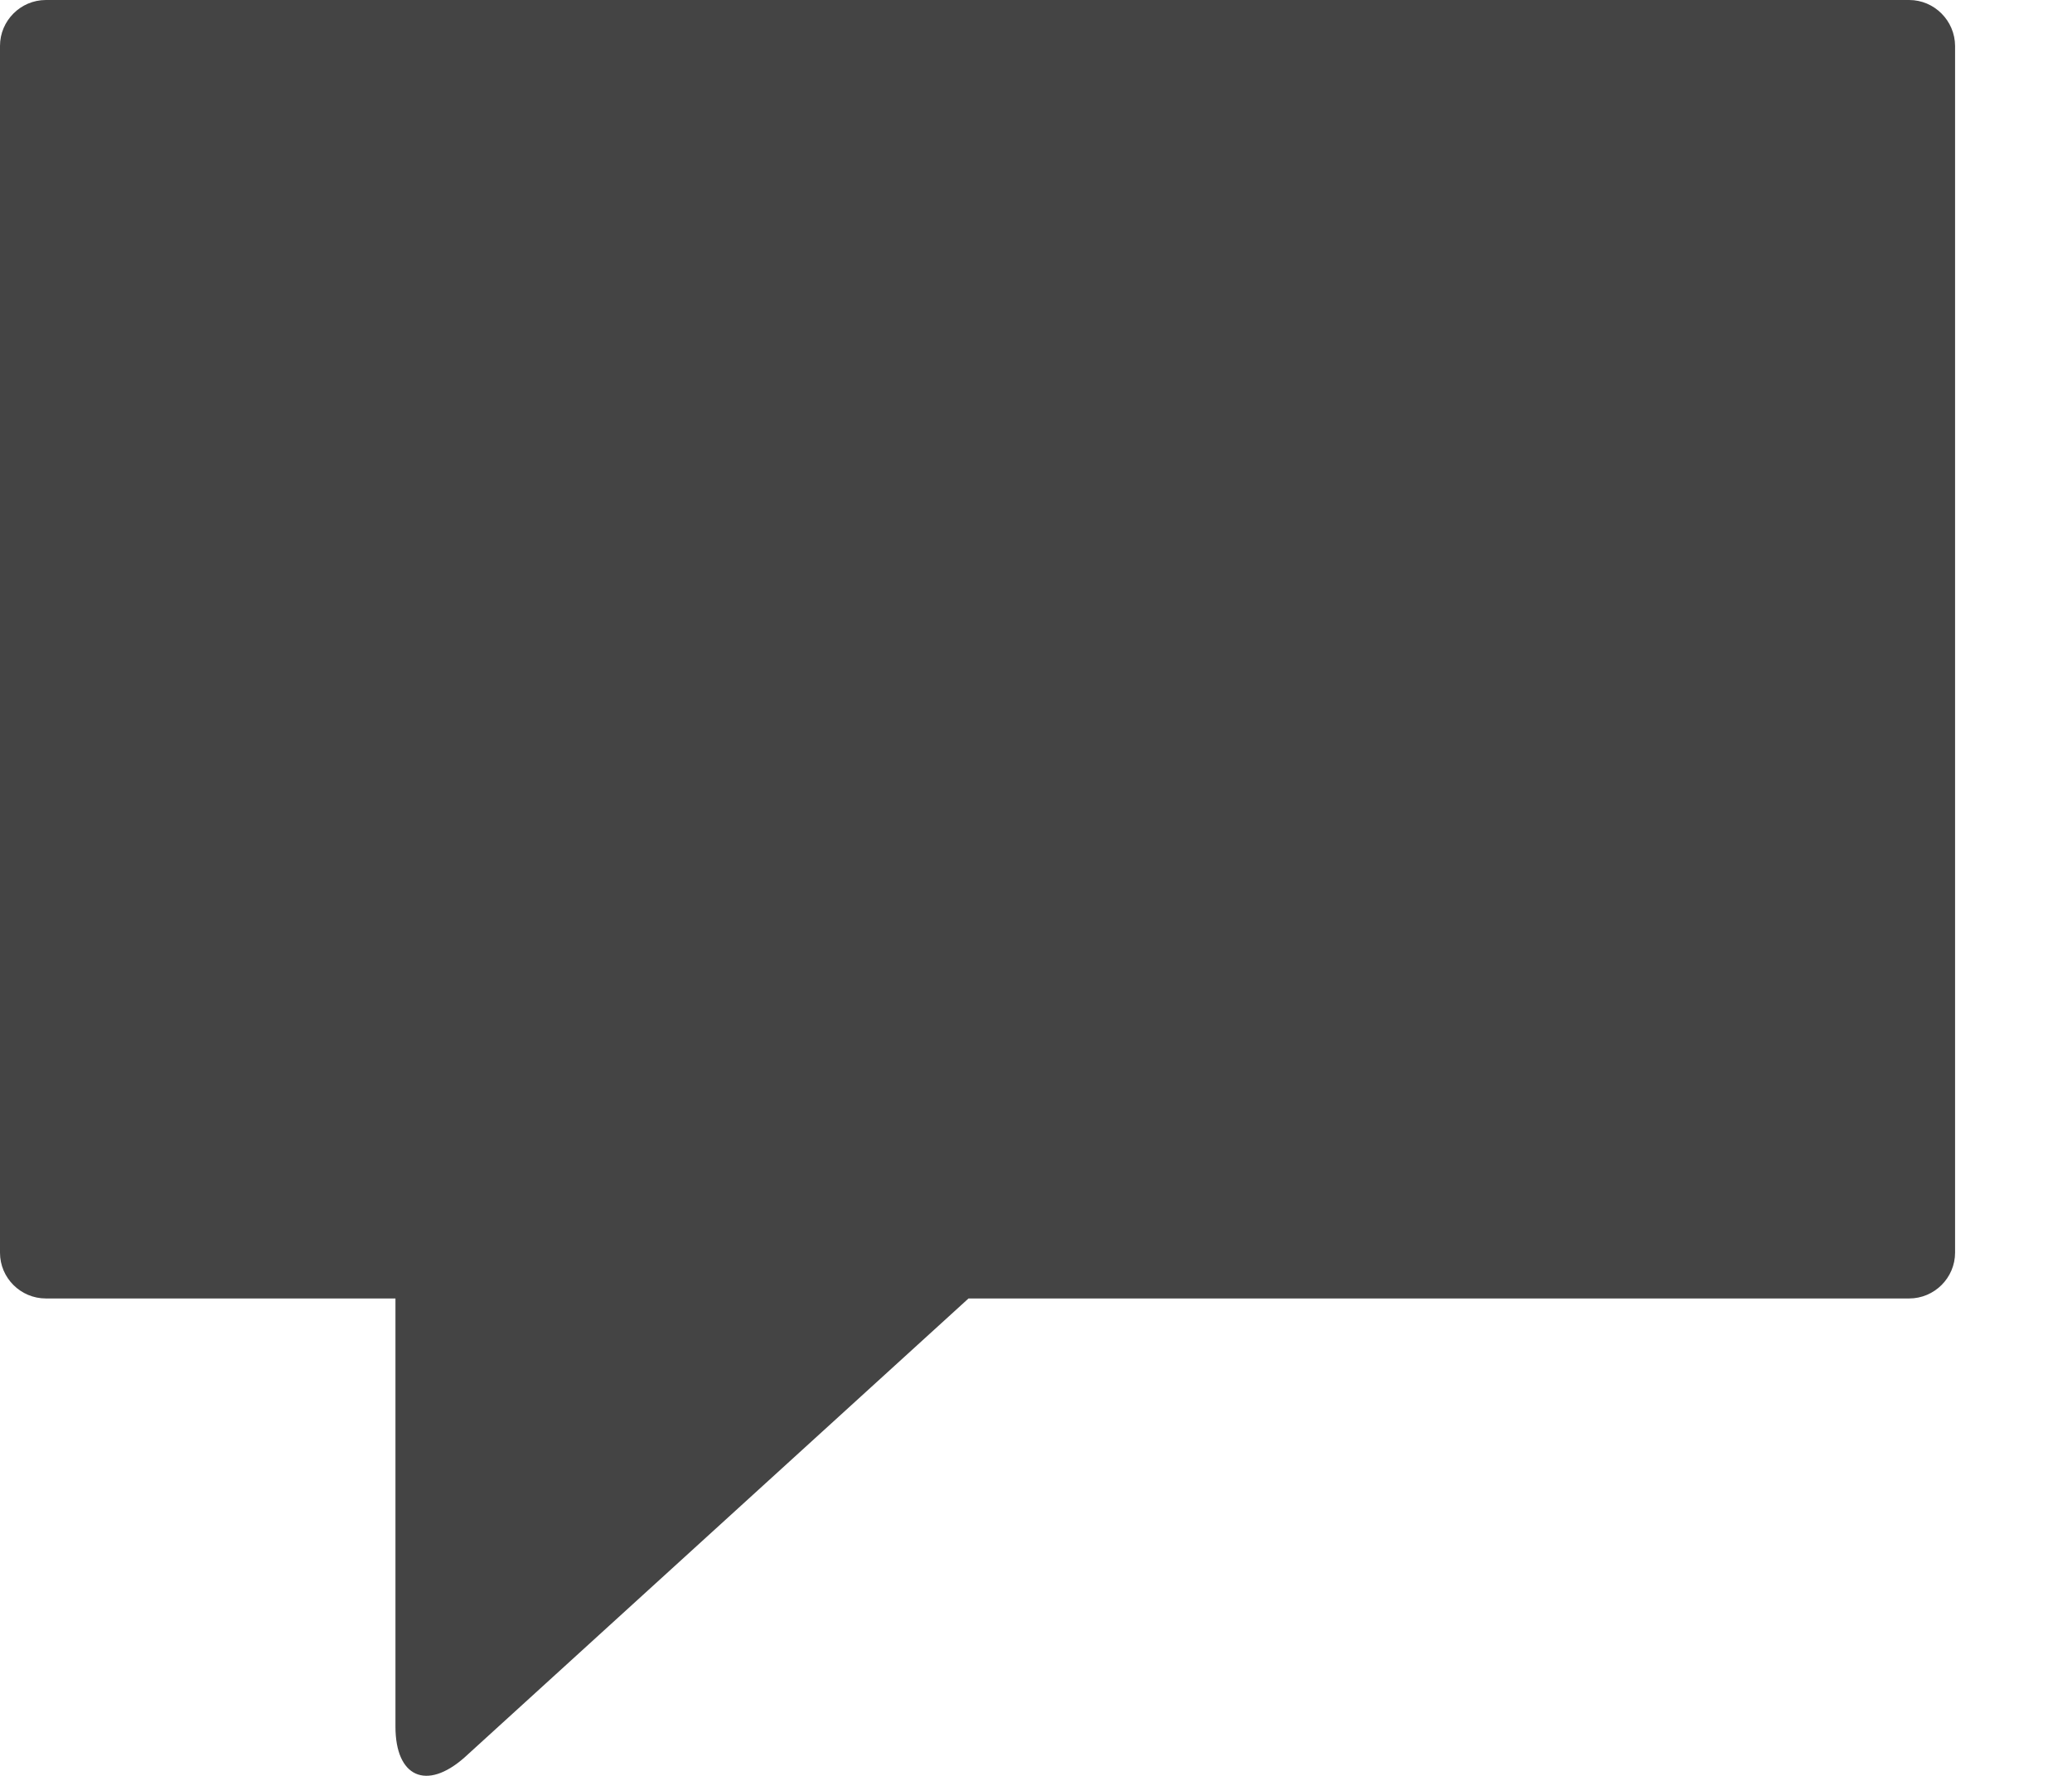 <?xml version="1.0" encoding="utf-8"?>
<svg width="14px" height="12px" viewBox="0 0 14 12" version="1.1" xmlns="http://www.w3.org/2000/svg" xmlns:xlink="http://www.w3.org/1999/xlink">
    <title>Kommentare</title>
    <path fill="#444444" d="M0.31,8.774h2.362v2.893c0,0.341,0.209,0.435,0.465,0.21 l3.407-3.103H12.9c0.17,0,0.31-0.139,0.31-0.31V0.31 C13.209,0.14,13.07,0,12.9,0H0.31C0.139,0,0,0.14,0,0.31v8.155 C0,8.635,0.139,8.774,0.31,8.774z"/>
</svg>

